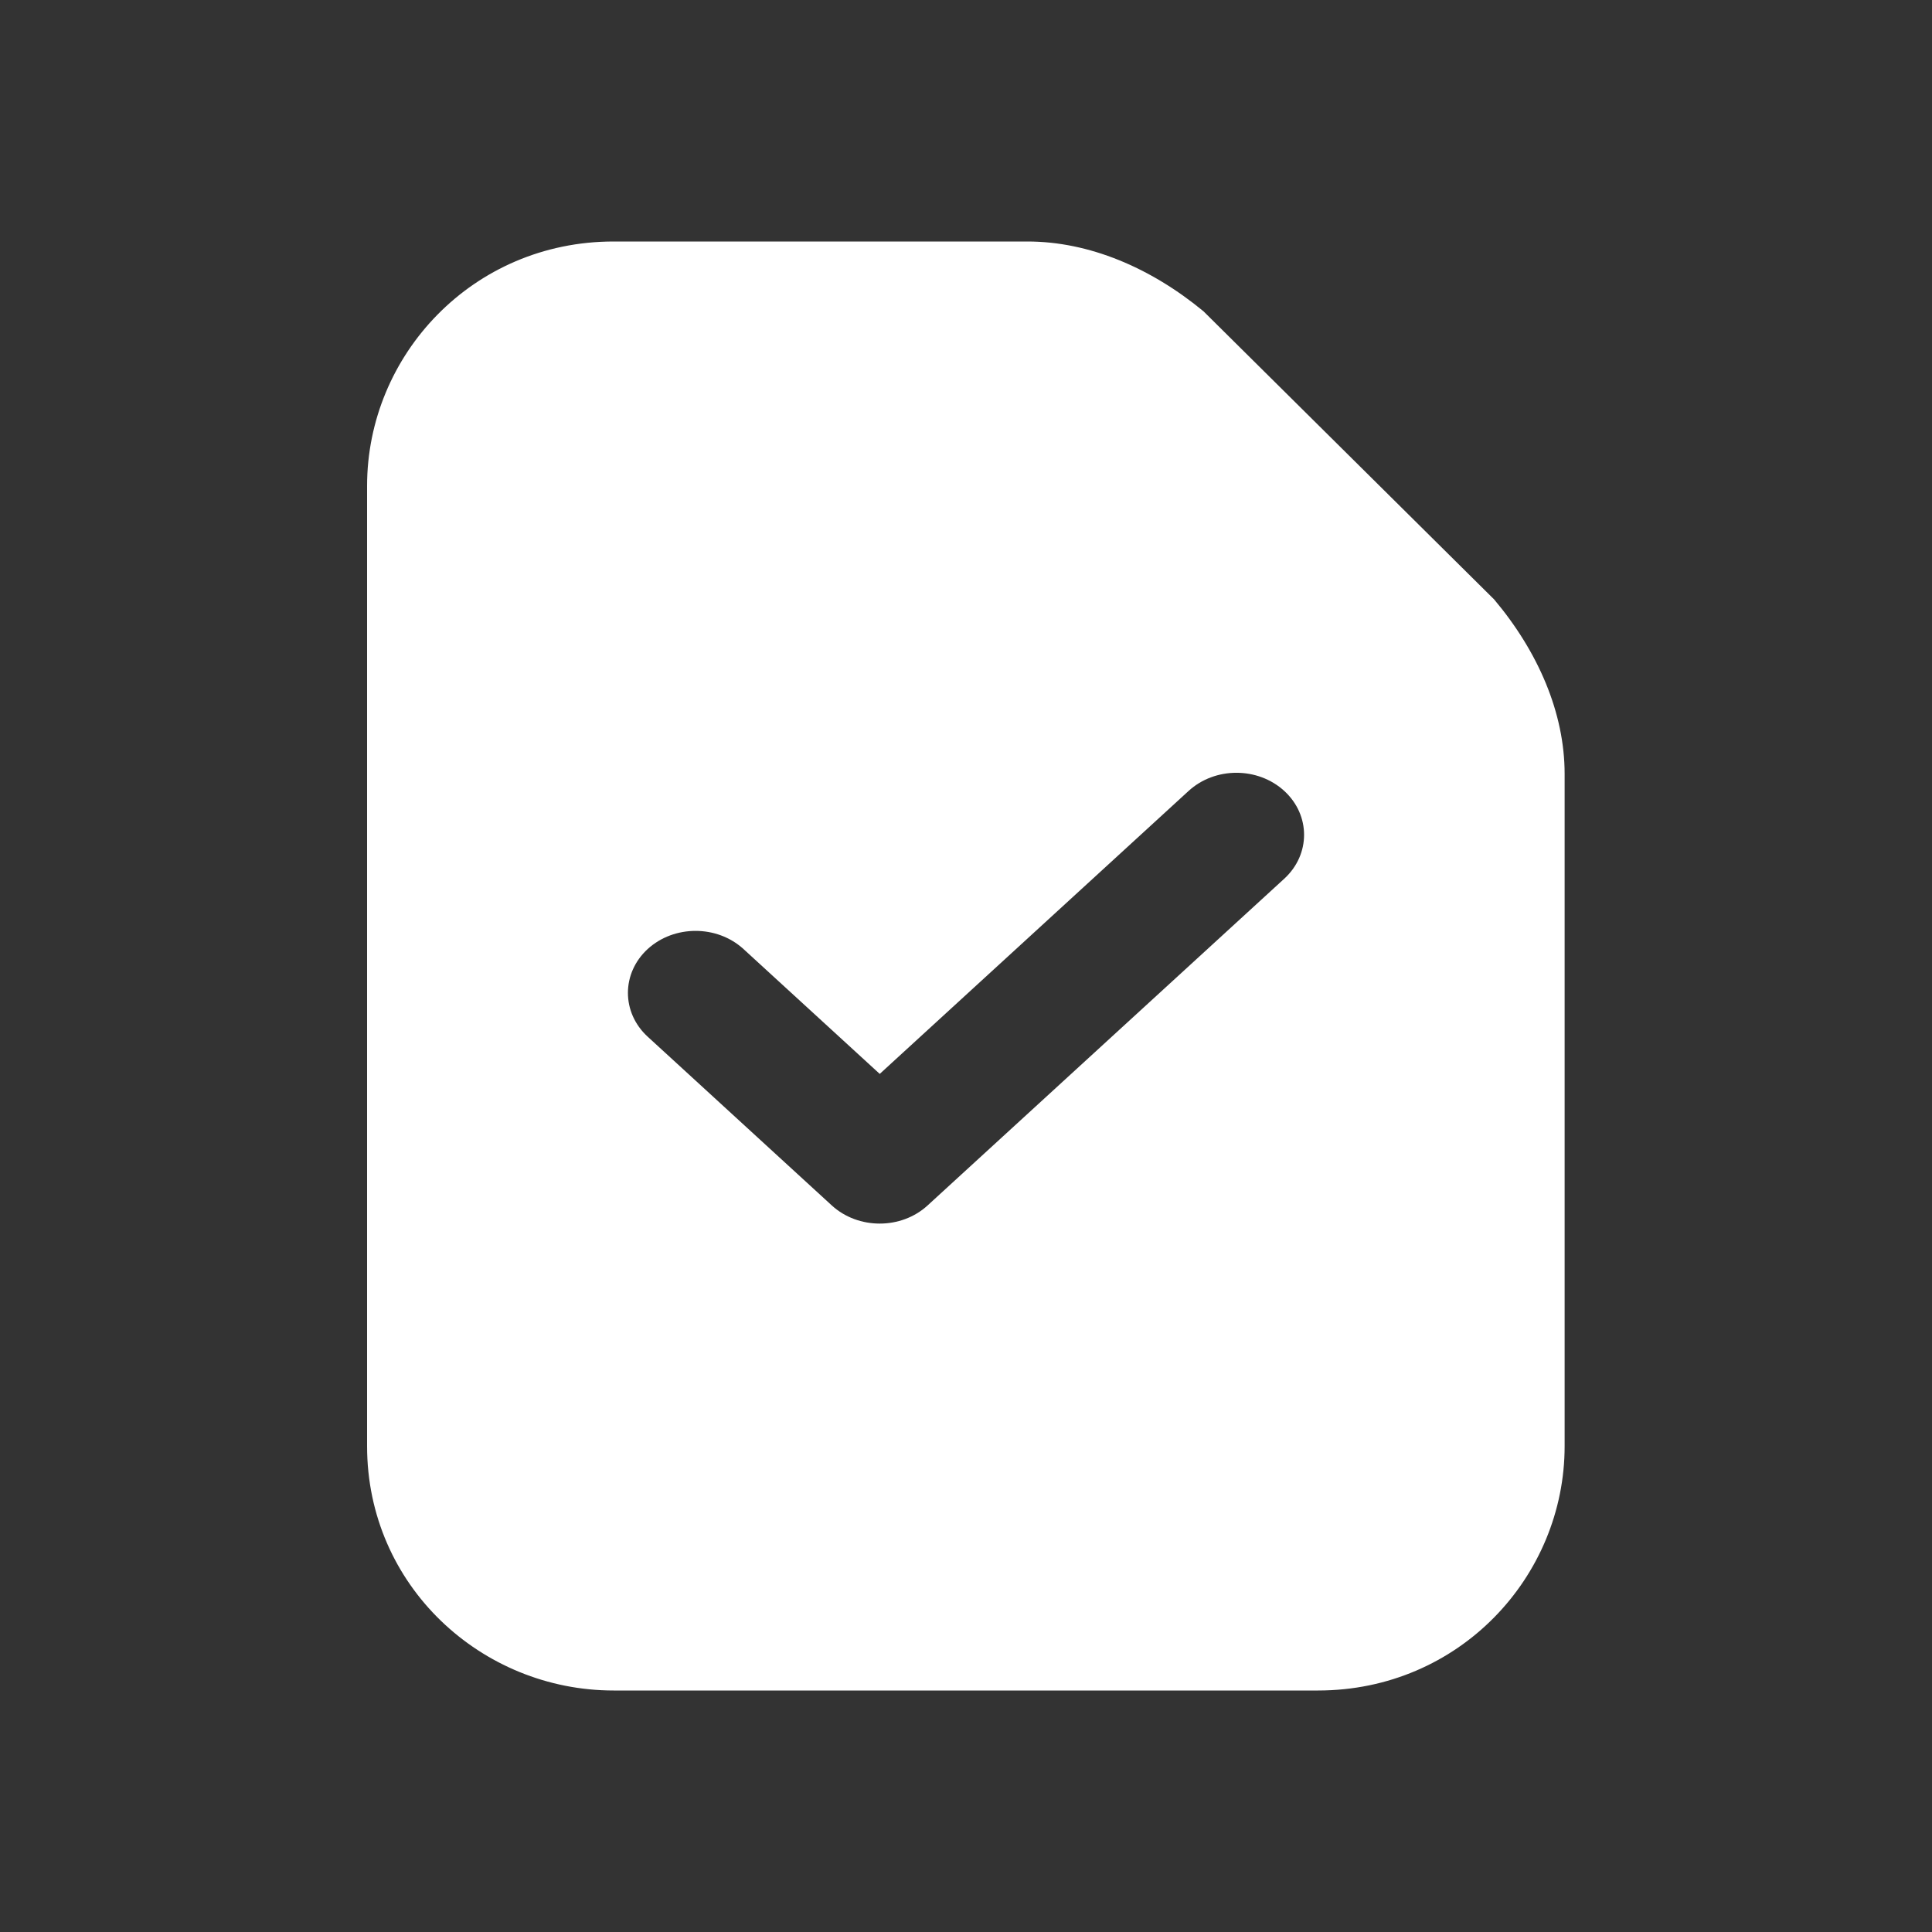 <svg width="20" height="20" viewBox="0 0 20 20" fill="none" xmlns="http://www.w3.org/2000/svg">
<rect x="0" y="0" width="20" height="20" fill="#333333" stroke="none"/>
<path fill-rule="evenodd" clip-rule="evenodd" d="M16.197 14.97V8.012C16.197 7.38 15.923 6.747 15.467 6.205L12.459 3.223C11.912 2.771 11.274 2.5 10.636 2.5H6.352C4.894 2.5 3.8 3.675 3.8 5.03V14.97C3.8 16.416 4.985 17.5 6.352 17.5H13.644C15.103 17.5 16.197 16.325 16.197 14.97ZM9.602 12.479L13.295 9.096C13.568 8.845 13.568 8.439 13.295 8.188C13.021 7.937 12.578 7.937 12.304 8.188L9.107 11.117L7.696 9.824C7.422 9.574 6.979 9.574 6.705 9.824C6.432 10.075 6.432 10.482 6.705 10.732L8.611 12.479C8.885 12.729 9.329 12.729 9.602 12.479Z" fill="white"/>
</svg>

